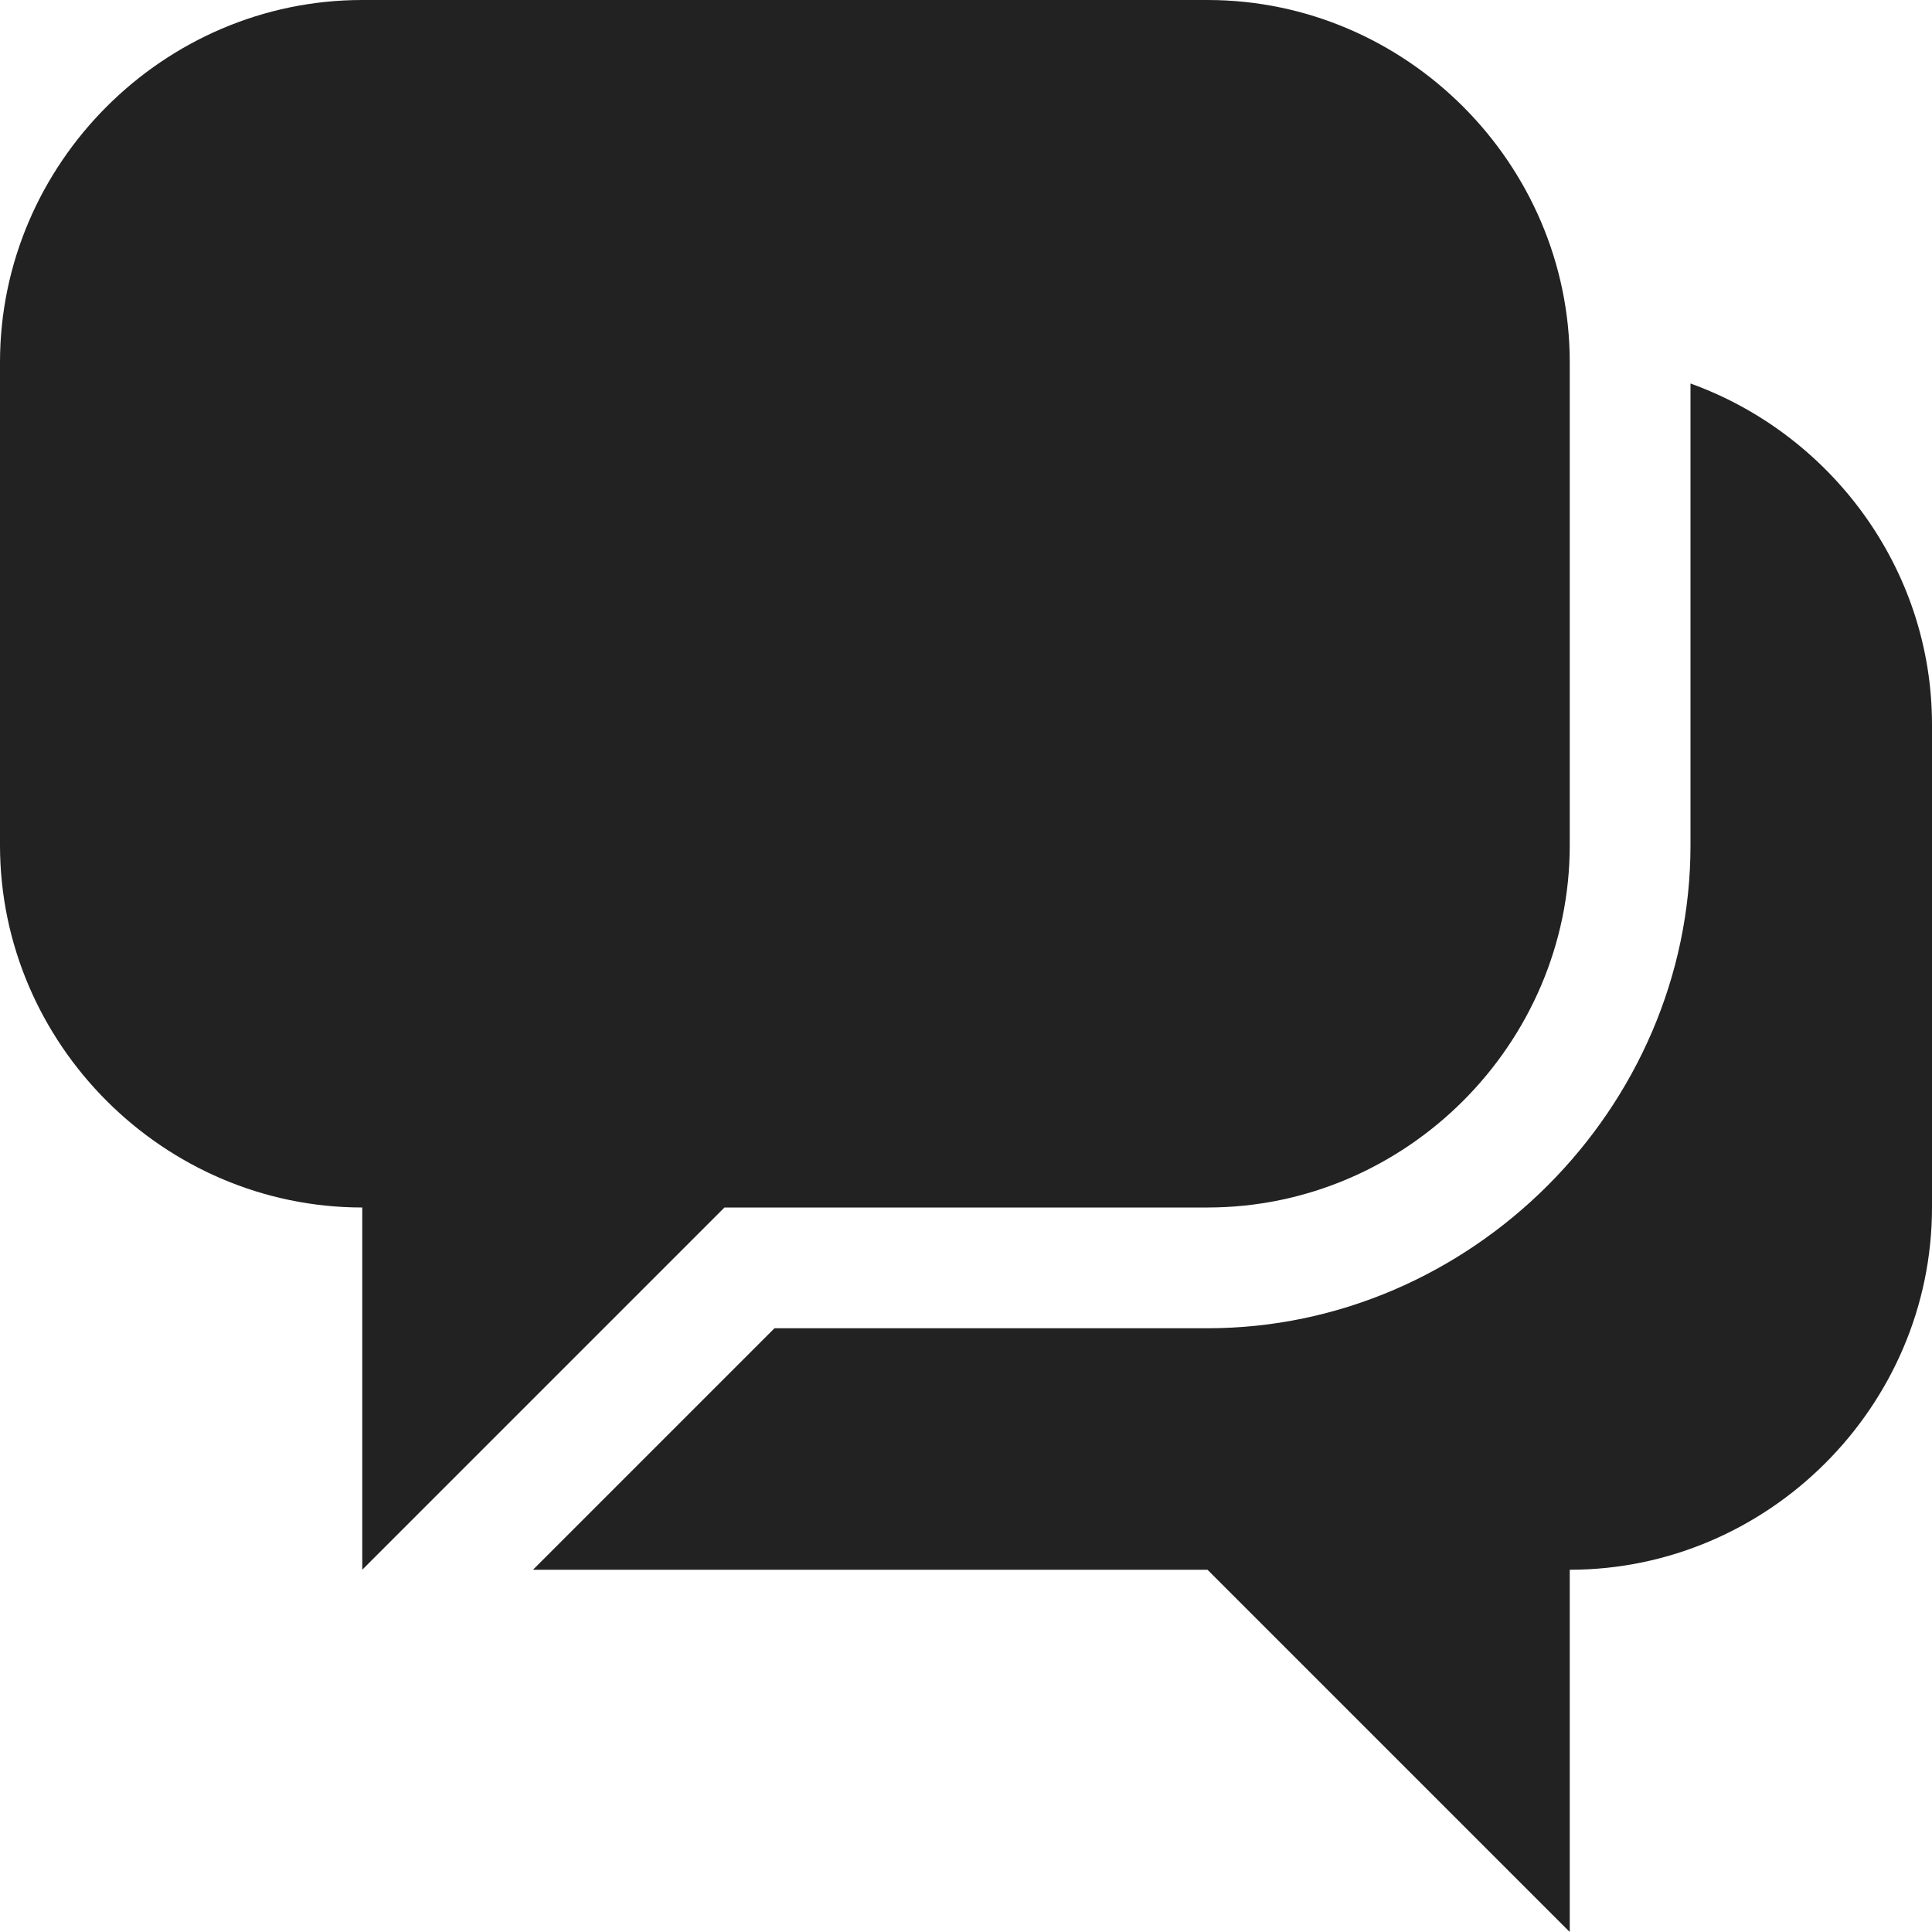 <?xml version="1.0" encoding="UTF-8"?>
<svg height="16px" viewBox="0 0 16 16" width="16px" xmlns="http://www.w3.org/2000/svg">
    <g fill="#222222">
        <path d="m 14 3.176 v 3.824 c 0 2.18 -1.82 4 -4 4 h -3.586 l -2 2 h 5.586 l 3 3 v -3 c 1.645 0 3 -1.355 3 -3 v -4 c 0 -1.293 -0.84 -2.406 -2 -2.824 z m 0 0"/>
        <path d="m 3 0 c -1.645 0 -3 1.355 -3 3 v 4 c 0 1.645 1.355 3 3 3 v 3 l 3 -3 h 4 c 1.645 0 3 -1.355 3 -3 v -4 c 0 -1.645 -1.355 -3 -3 -3 z m 0 0"/>
    </g>
</svg>
